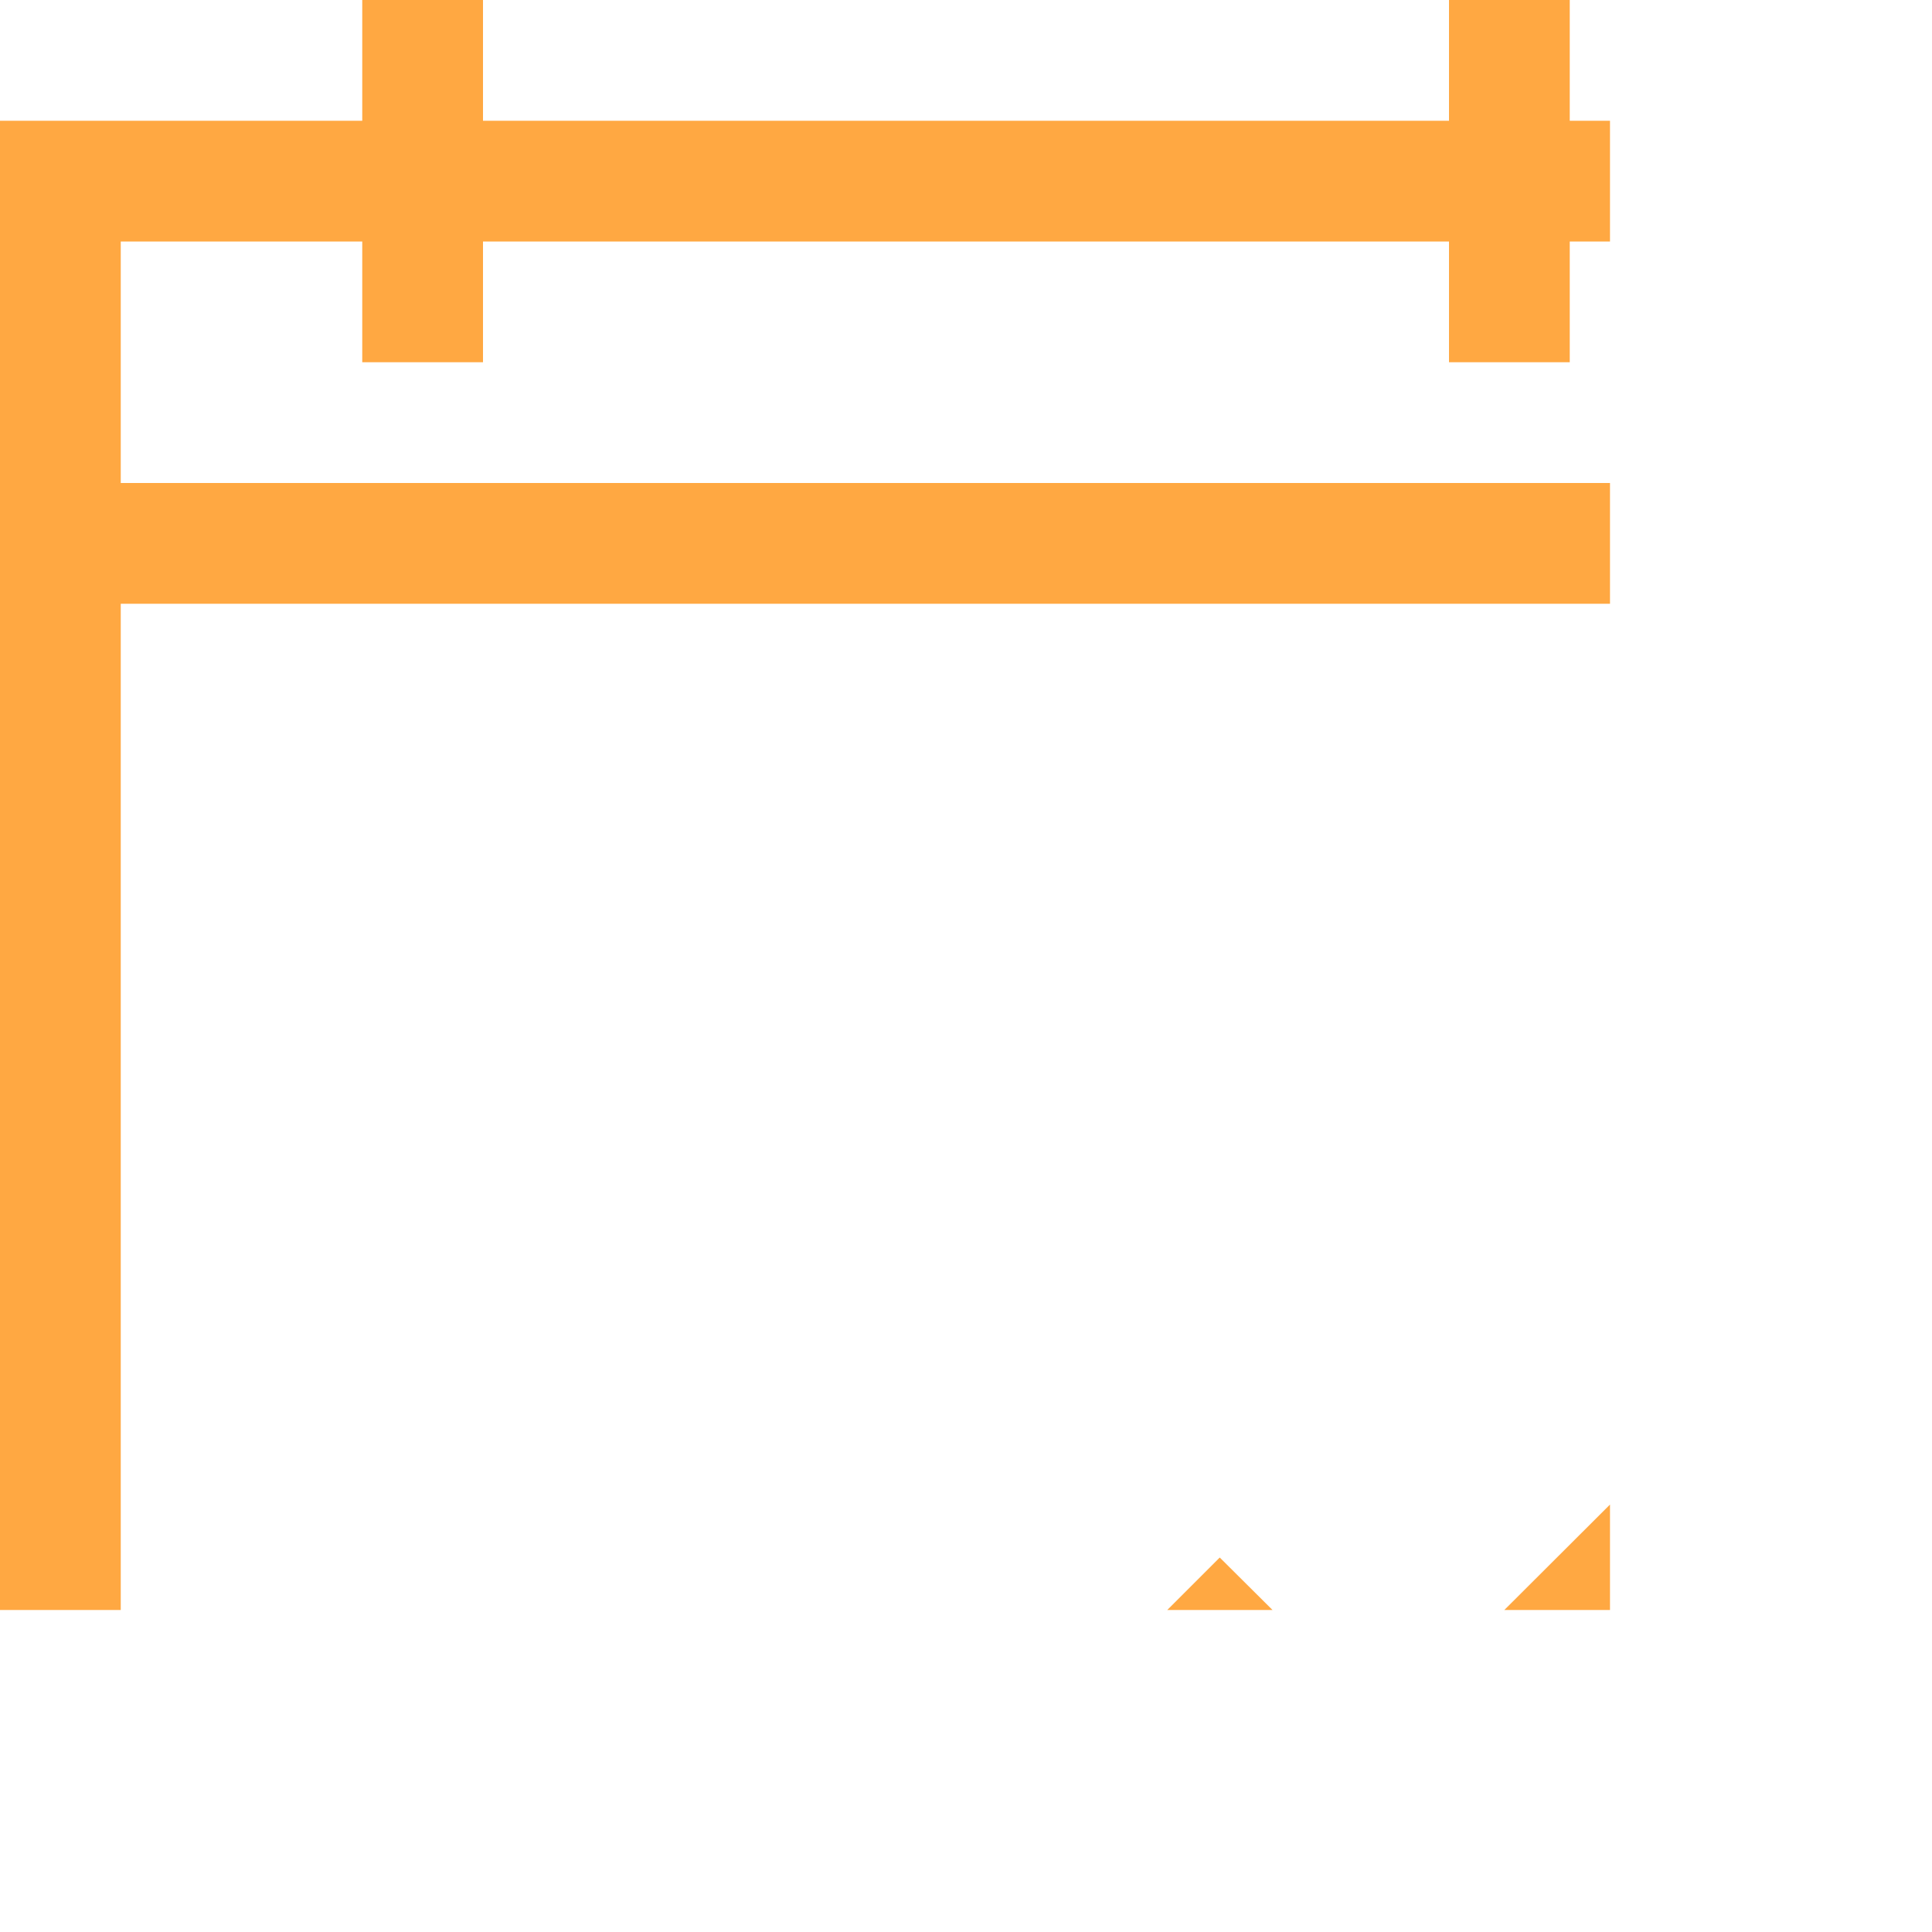 <svg width="20" height="20" viewBox="0 0 24 24" fill="none" xmlns="http://www.w3.org/2000/svg">
<g clip-path="url(#clip0_1752_21076)">
<path d="M24 1.5V13.5H22.5V7.5H1.5V21H12V22.5H0V1.5H4.5V0H6V1.5H18V0H19.5V1.5H24ZM22.5 6V3H19.5V4.5H18V3H6V4.5H4.5V3H1.5V6H22.5ZM22.723 15.973L23.777 17.027L17.25 23.566L14.098 20.402L15.152 19.348L17.25 21.434L22.723 15.973Z" fill="#FFA842"/>
</g>
<defs>
<clipPath id="clip0_1752_21076">
<rect width="20" height="20" fill="white"/>
</clipPath>
</defs>
</svg>
